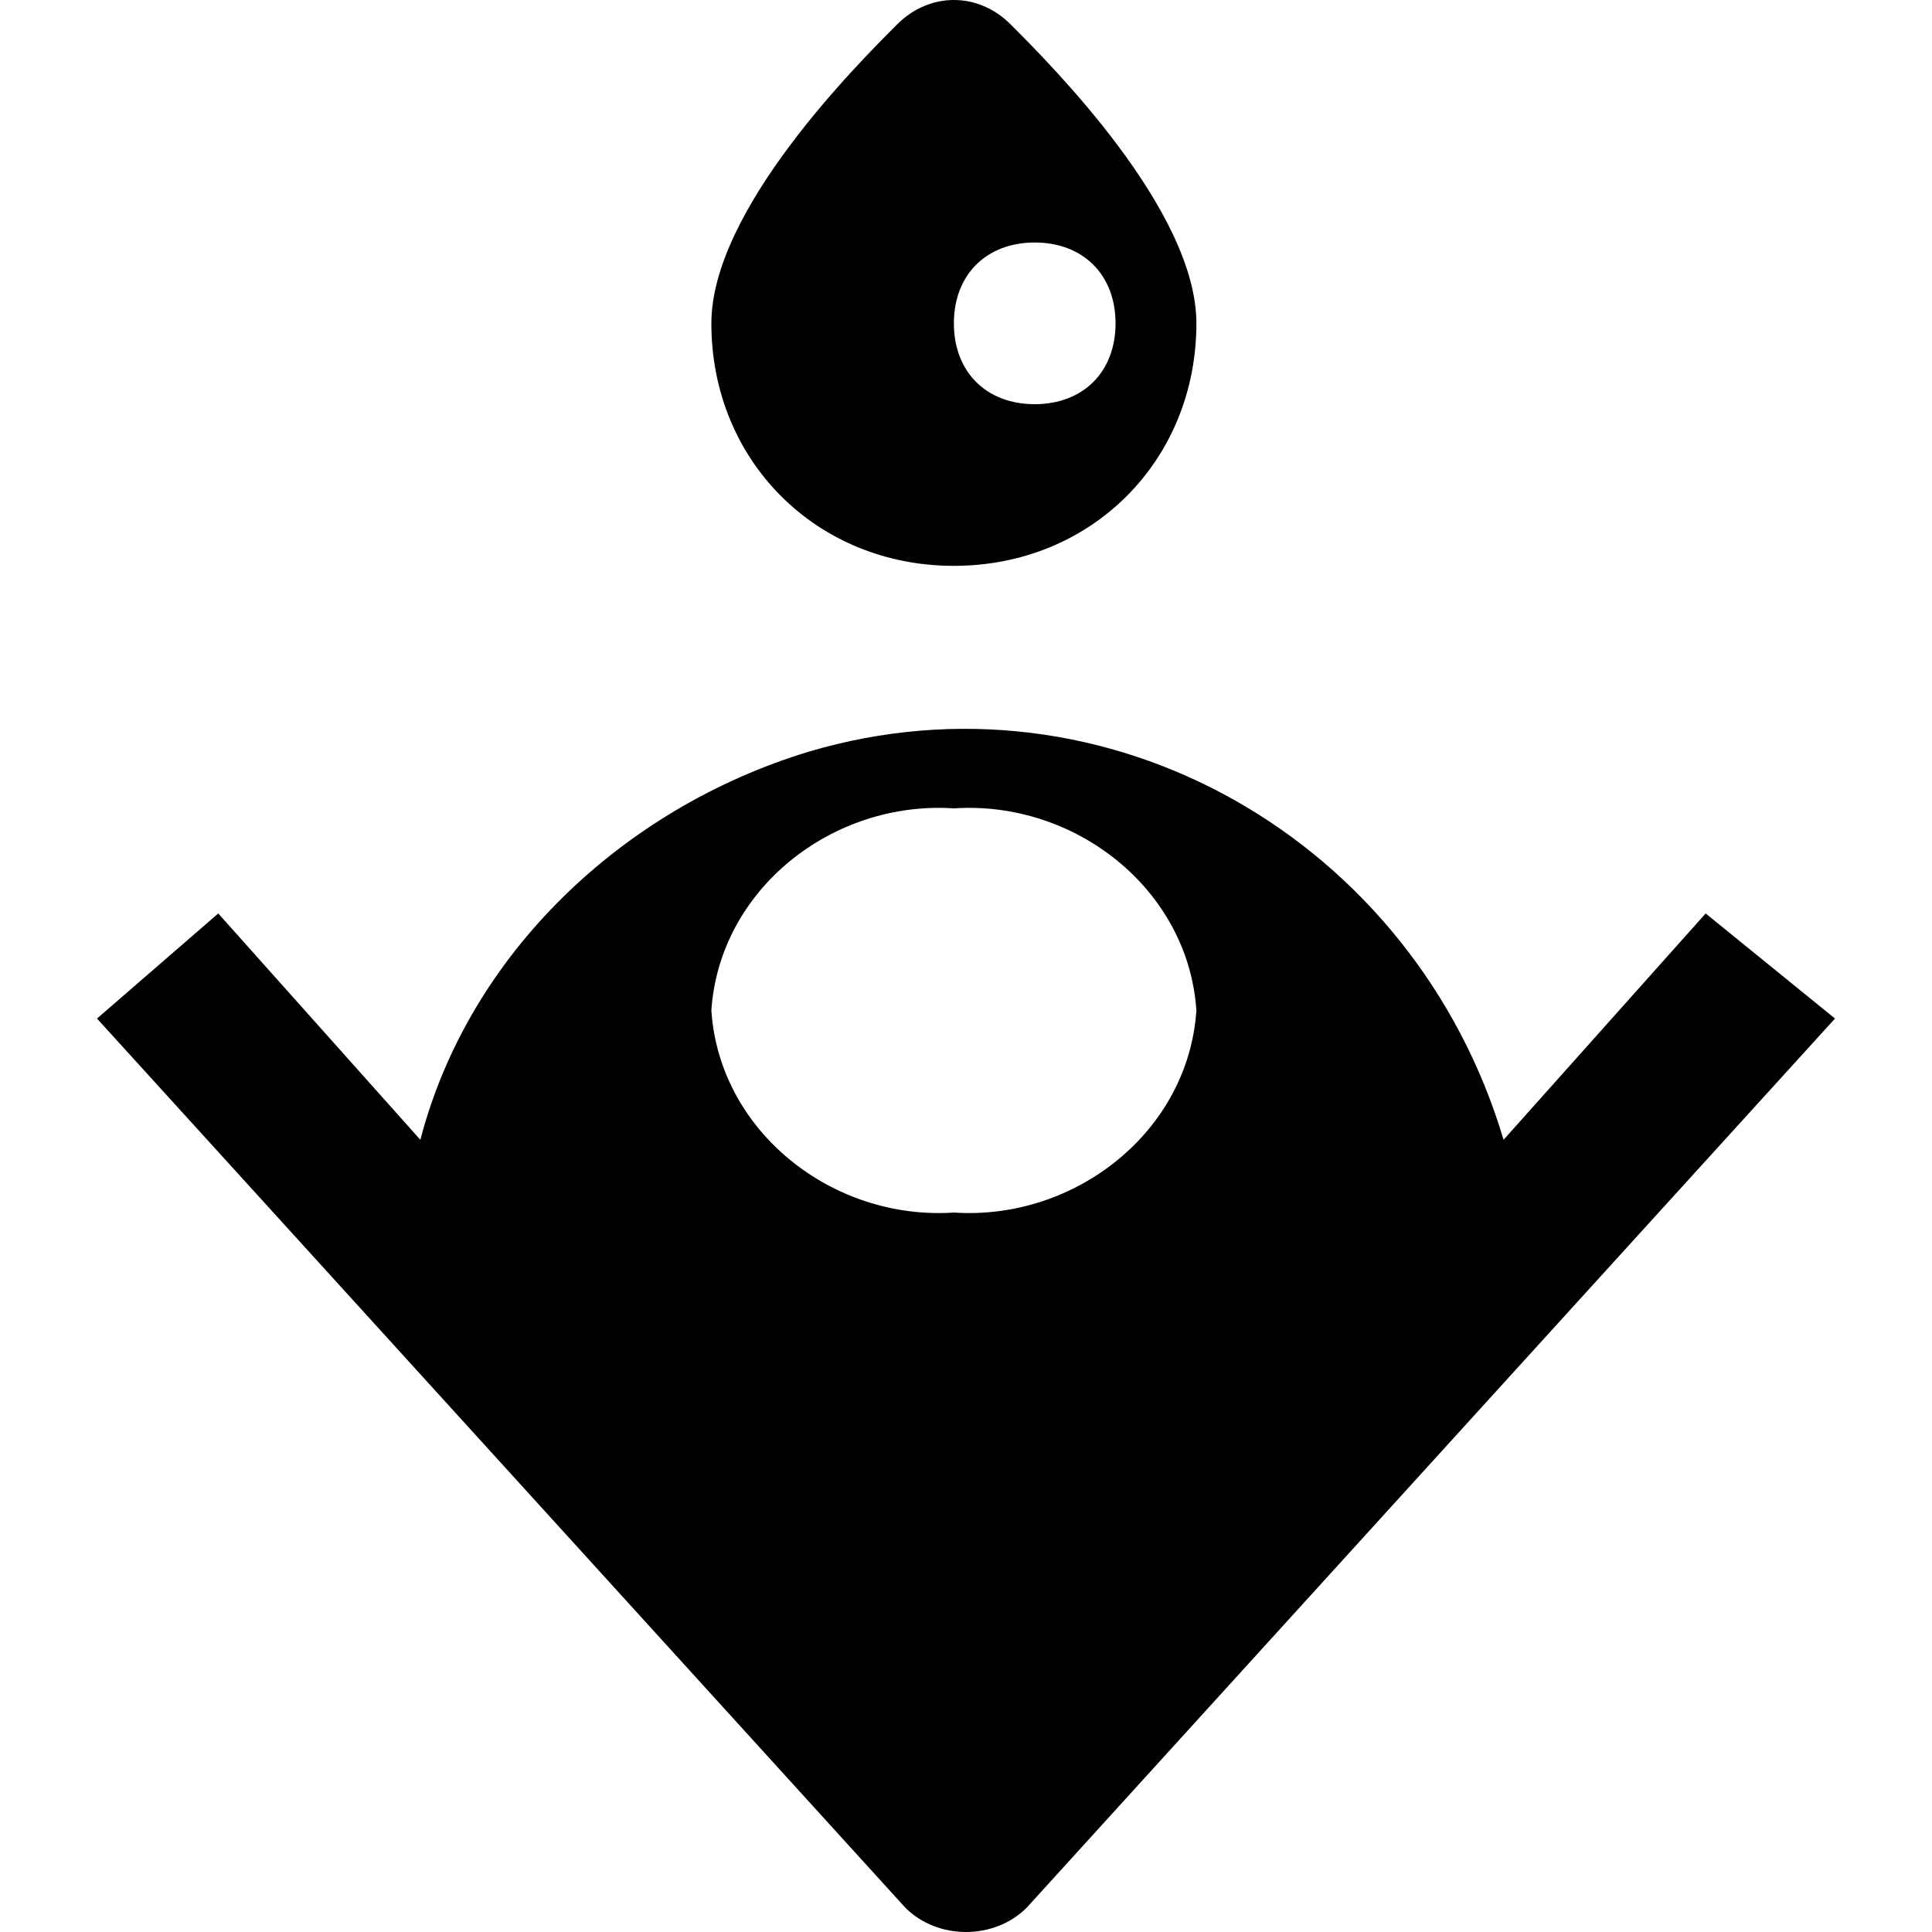 <?xml version="1.0" encoding="iso-8859-1"?>
<!-- Generator: Adobe Illustrator 19.0.0, SVG Export Plug-In . SVG Version: 6.00 Build 0)  -->
<svg version="1.1" id="Capa_1" xmlns="http://www.w3.org/2000/svg" xmlns:xlink="http://www.w3.org/1999/xlink" x="0px" y="0px"
	 viewBox="0 0 509.867 509.867" style="enable-background:new 0 0 509.867 509.867;" xml:space="preserve">
<g>
	<g>
		<path d="M266.667,6.4c-8.533-8.533-21.333-8.533-29.867,0c-10.667,10.667-49.067,49.067-49.067,78.933c0,36.267,27.733,64,64,64
			s64-27.733,64-64C315.733,55.467,277.333,17.067,266.667,6.4z M273.067,106.667c-12.8,0-21.333-8.533-21.333-21.333
			c0-12.8,8.533-21.333,21.333-21.333c12.8,0,21.333,8.533,21.333,21.333C294.4,98.133,285.867,106.667,273.067,106.667z"/>
	</g>
</g>
<g>
	<g>
		<path d="M450.133,241.067L396.8,300.8c-23.467-78.933-104.533-125.867-183.467-102.4c-49.067,14.933-89.6,53.333-102.4,102.4
			L57.6,241.067l-32,27.733l213.333,234.667c8.533,8.533,23.467,8.533,32,0L484.267,268.8L450.133,241.067z M251.733,320
			c-32,2.133-61.867-21.333-64-53.333c2.133-32,32-55.467,64-53.333c32-2.133,61.867,21.333,64,53.333
			C313.6,298.667,283.733,322.133,251.733,320z"/>
	</g>
</g>
<g>
</g>
<g>
</g>
<g>
</g>
<g>
</g>
<g>
</g>
<g>
</g>
<g>
</g>
<g>
</g>
<g>
</g>
<g>
</g>
<g>
</g>
<g>
</g>
<g>
</g>
<g>
</g>
<g>
</g>
</svg>
